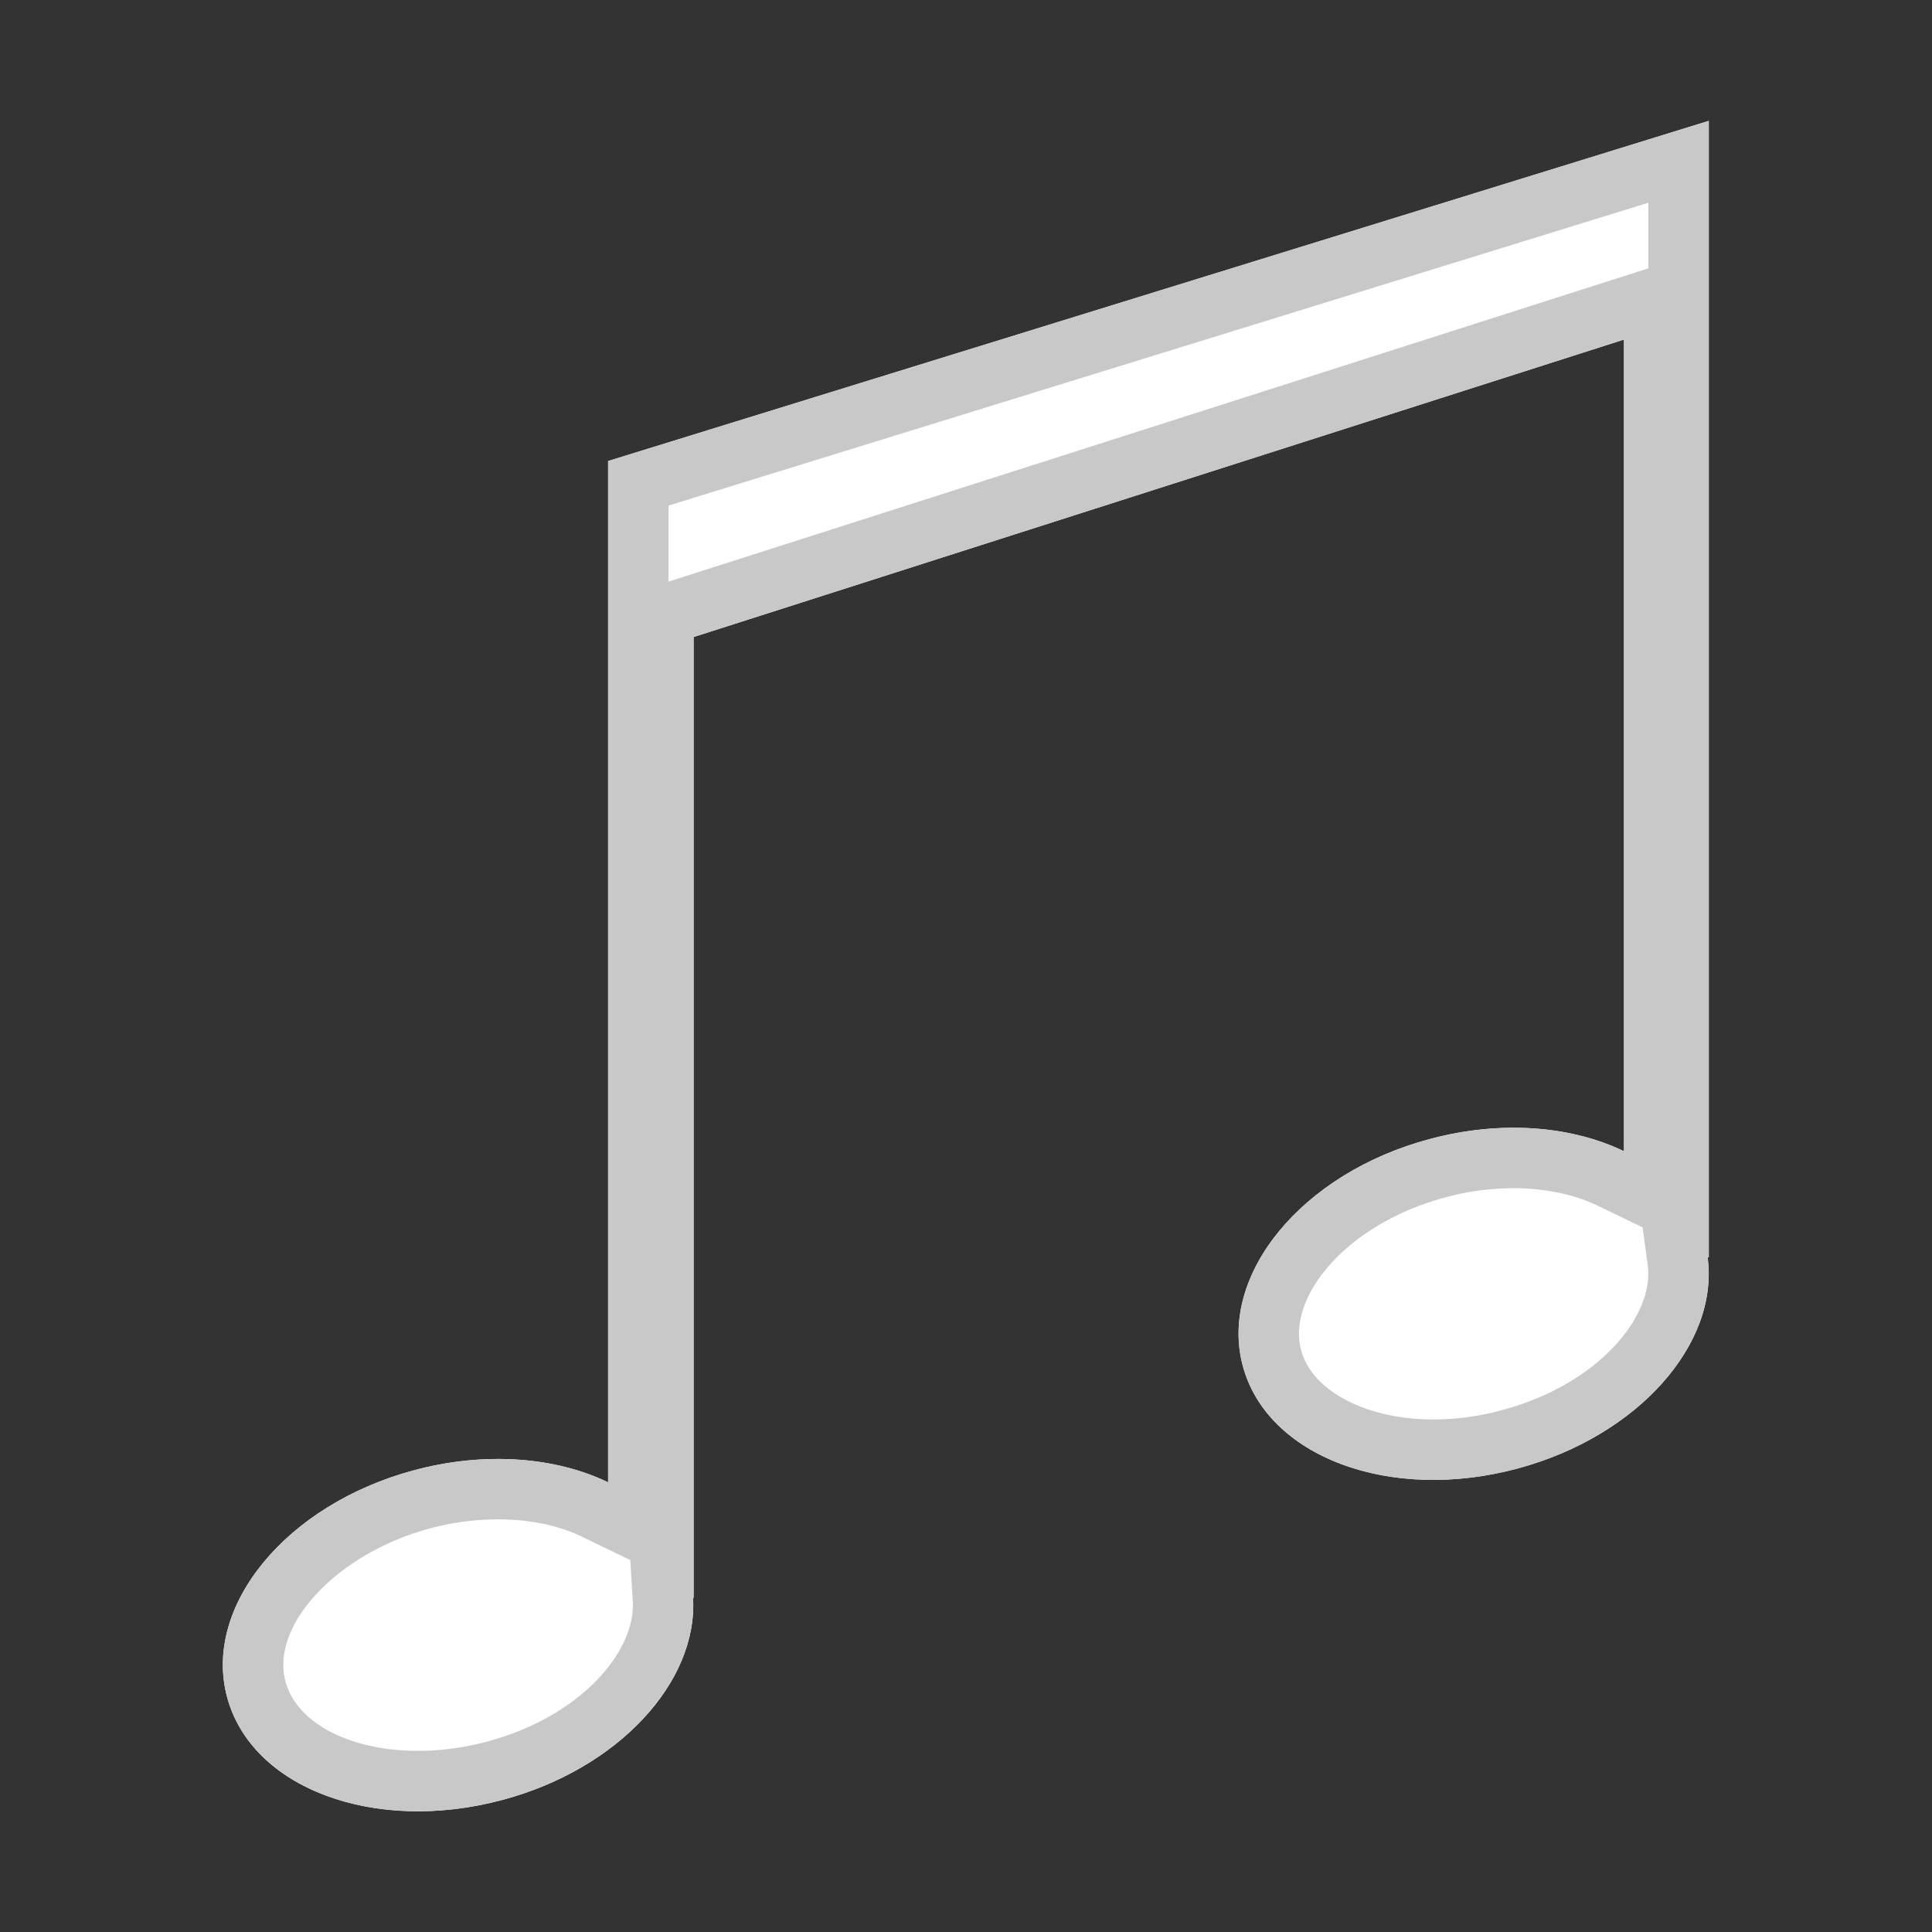<svg xmlns="http://www.w3.org/2000/svg" width="32" height="32"><rect width="100%" height="100%" fill="#333333" stroke="none"/><path fill="#FFF" d="M28.309 2L10.072 7.636v16.916c-.863-.417-2.028-.518-3.215-.2-2.113.566-3.5 2.248-3.096 3.756.405 1.517 2.446 2.271 4.559 1.705 1.926-.513 3.242-1.957 3.159-3.348h.009V10.551l15.41-4.927v13.444c-.867-.418-2.03-.521-3.217-.202-2.117.563-3.499 2.247-3.097 3.756.403 1.509 2.441 2.271 4.554 1.7 1.993-.535 3.339-2.063 3.146-3.496h.02V2.001L28.309 2z"/><path fill="#C8C8C8" d="M28.309 2l-.008.001.008-.001zm-.007.002l-18.23 5.634v16.916c-.519-.251-1.147-.387-1.824-.387-.448 0-.918.06-1.391.187-2.113.566-3.5 2.248-3.096 3.756C4.075 29.282 5.373 30 6.924 30c.45 0 .922-.061 1.396-.188 1.926-.514 3.242-1.957 3.159-3.349h.009V10.551l15.41-4.927v13.444c-.522-.252-1.151-.389-1.828-.389-.448 0-.916.061-1.389.187-2.117.563-3.499 2.247-3.097 3.756.313 1.169 1.606 1.89 3.155 1.89.45 0 .922-.061 1.397-.188 1.993-.535 3.339-2.063 3.146-3.496h.019V2.002h.001z"/><path fill="#FFF" d="M27.302 3.358v1.087l-.709.226-15.41 4.927-.111.036v-1.26l16.23-5.016M25.069 19.68c.519 0 1.001.102 1.394.29l.744.359.085.631c.109.812-.782 1.959-2.415 2.396-.38.104-.763.155-1.137.155-1.108 0-2.009-.472-2.189-1.146-.146-.554.192-1.076.409-1.339.446-.543 1.167-.978 1.979-1.193a4.299 4.299 0 0 1 1.13-.153M8.248 25.165c.521 0 1 .099 1.39.287l.802.388.041.686c.048.812-.843 1.901-2.419 2.322-.381.1-.764.152-1.138.152-1.13 0-2.013-.463-2.196-1.15-.251-.939.864-2.123 2.388-2.533a4.391 4.391 0 0 1 1.132-.152"/></svg>